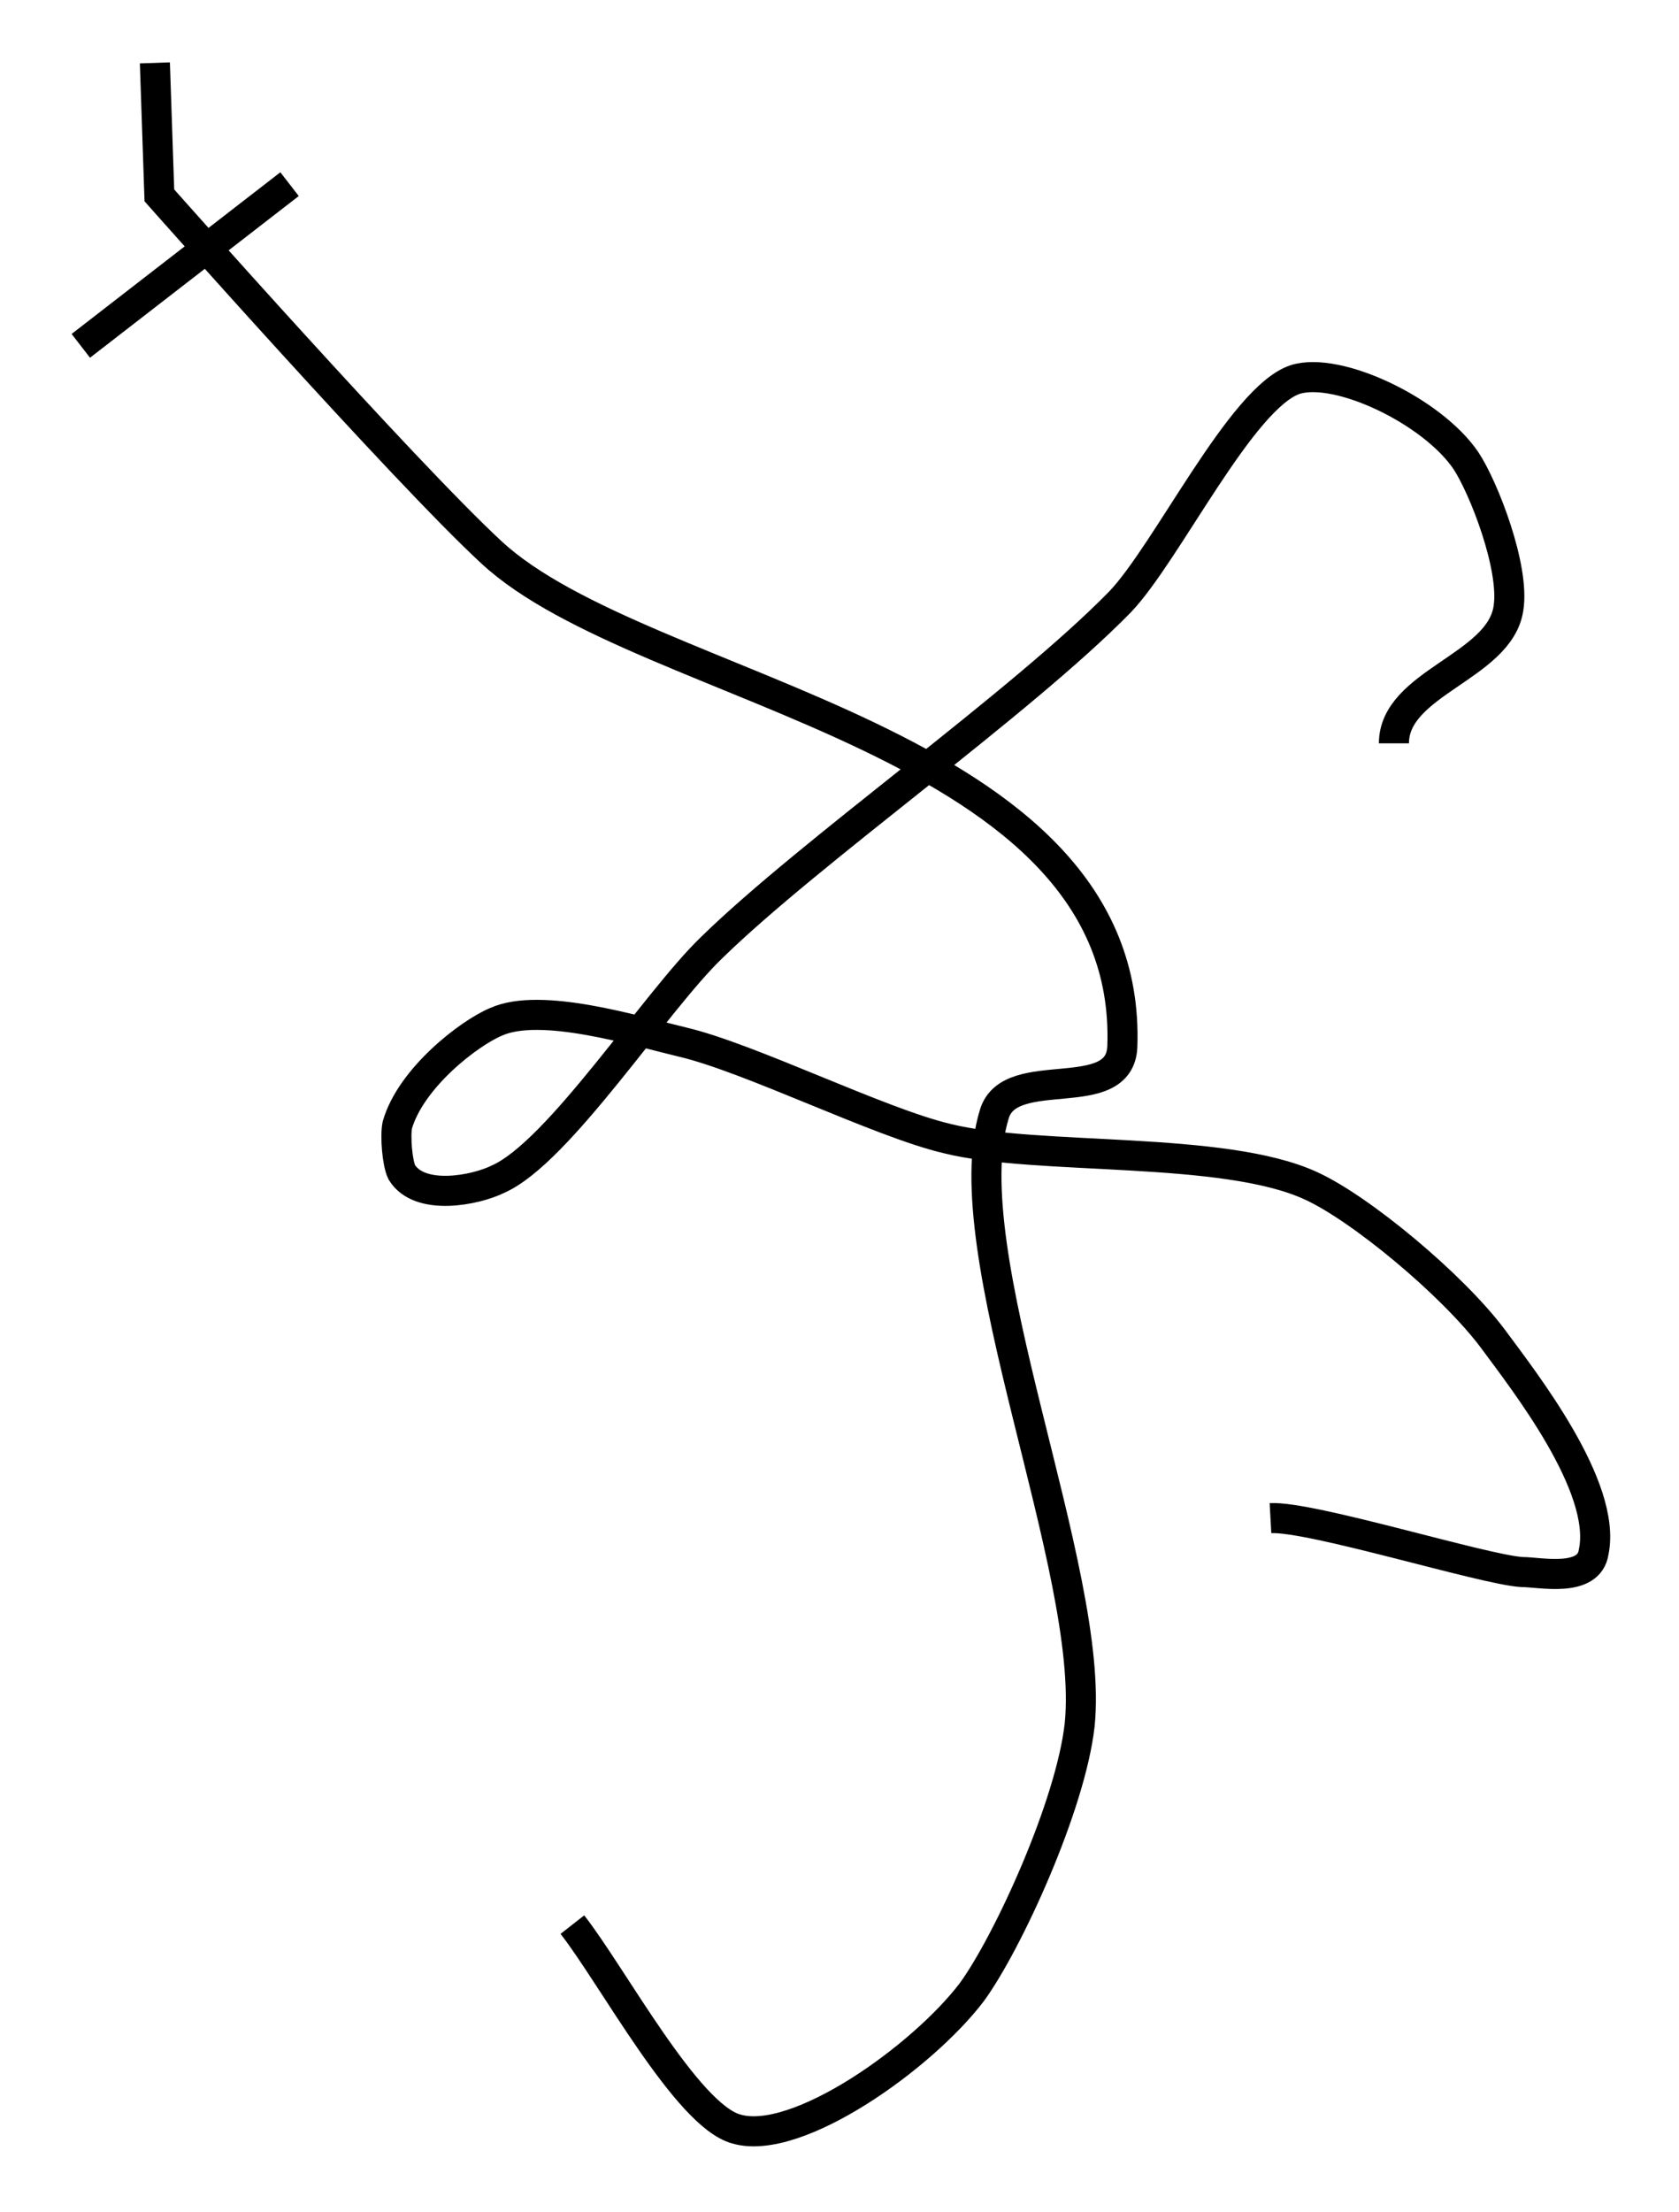 <?xml version='1.0' encoding='utf-8'?>
<ns0:svg xmlns:ns0="http://www.w3.org/2000/svg" version="1.1" id="Layer_1" x="0px" y="0px" viewBox="0 0 74.8 98.5" style="enable-background:new 0 0 74.8 98.5;" xml:space="preserve">
<ns0:style type="text/css">
	.st0{fill:none;stroke:#000000;stroke-width:1.339;}
</ns0:style>
<ns0:path class="st0" d="M3.6,15.4l9.3-7.2 M56.6,67.6c1.8-0.1,9.5,2.3,11.2,2.4c0.8,0,3,0.5,3.2-0.9c0.6-2.9-3.1-7.6-4.5-9.5  c-1.8-2.4-5.9-5.8-8.1-6.8c-3.9-1.8-12.2-1.1-16.2-2.1c-3-0.7-8.8-3.6-11.8-4.3c-2.1-0.5-6.3-1.8-8.3-0.9c-1.2,0.5-3.8,2.5-4.4,4.6  c-0.1,0.5,0,1.7,0.2,2.1c0.8,1.3,3.3,0.8,4.3,0.3c2.7-1.2,7-7.9,9.5-10.3c4.4-4.3,13.8-10.9,18.2-15.4c2.1-2.2,5.4-9.1,7.8-9.9  c1.9-0.6,6.1,1.4,7.6,3.6c0.8,1.2,2.2,4.8,1.9,6.6c-0.4,2.6-5.1,3.3-5.1,6 M6.9,2.8l0.2,5.9c0,0,10.9,12.3,14.8,15.9  c6.8,6.3,28.6,8.2,28.1,22c-0.1,2.7-5,0.7-5.7,3c-1.9,6.1,4.5,20.3,3.8,27.2c-0.4,3.6-3.2,9.7-4.8,11.9c-2.2,2.9-7.8,6.9-10.5,6.1  c-2.2-0.6-5.5-6.8-7.3-9.1" />
</ns0:svg>